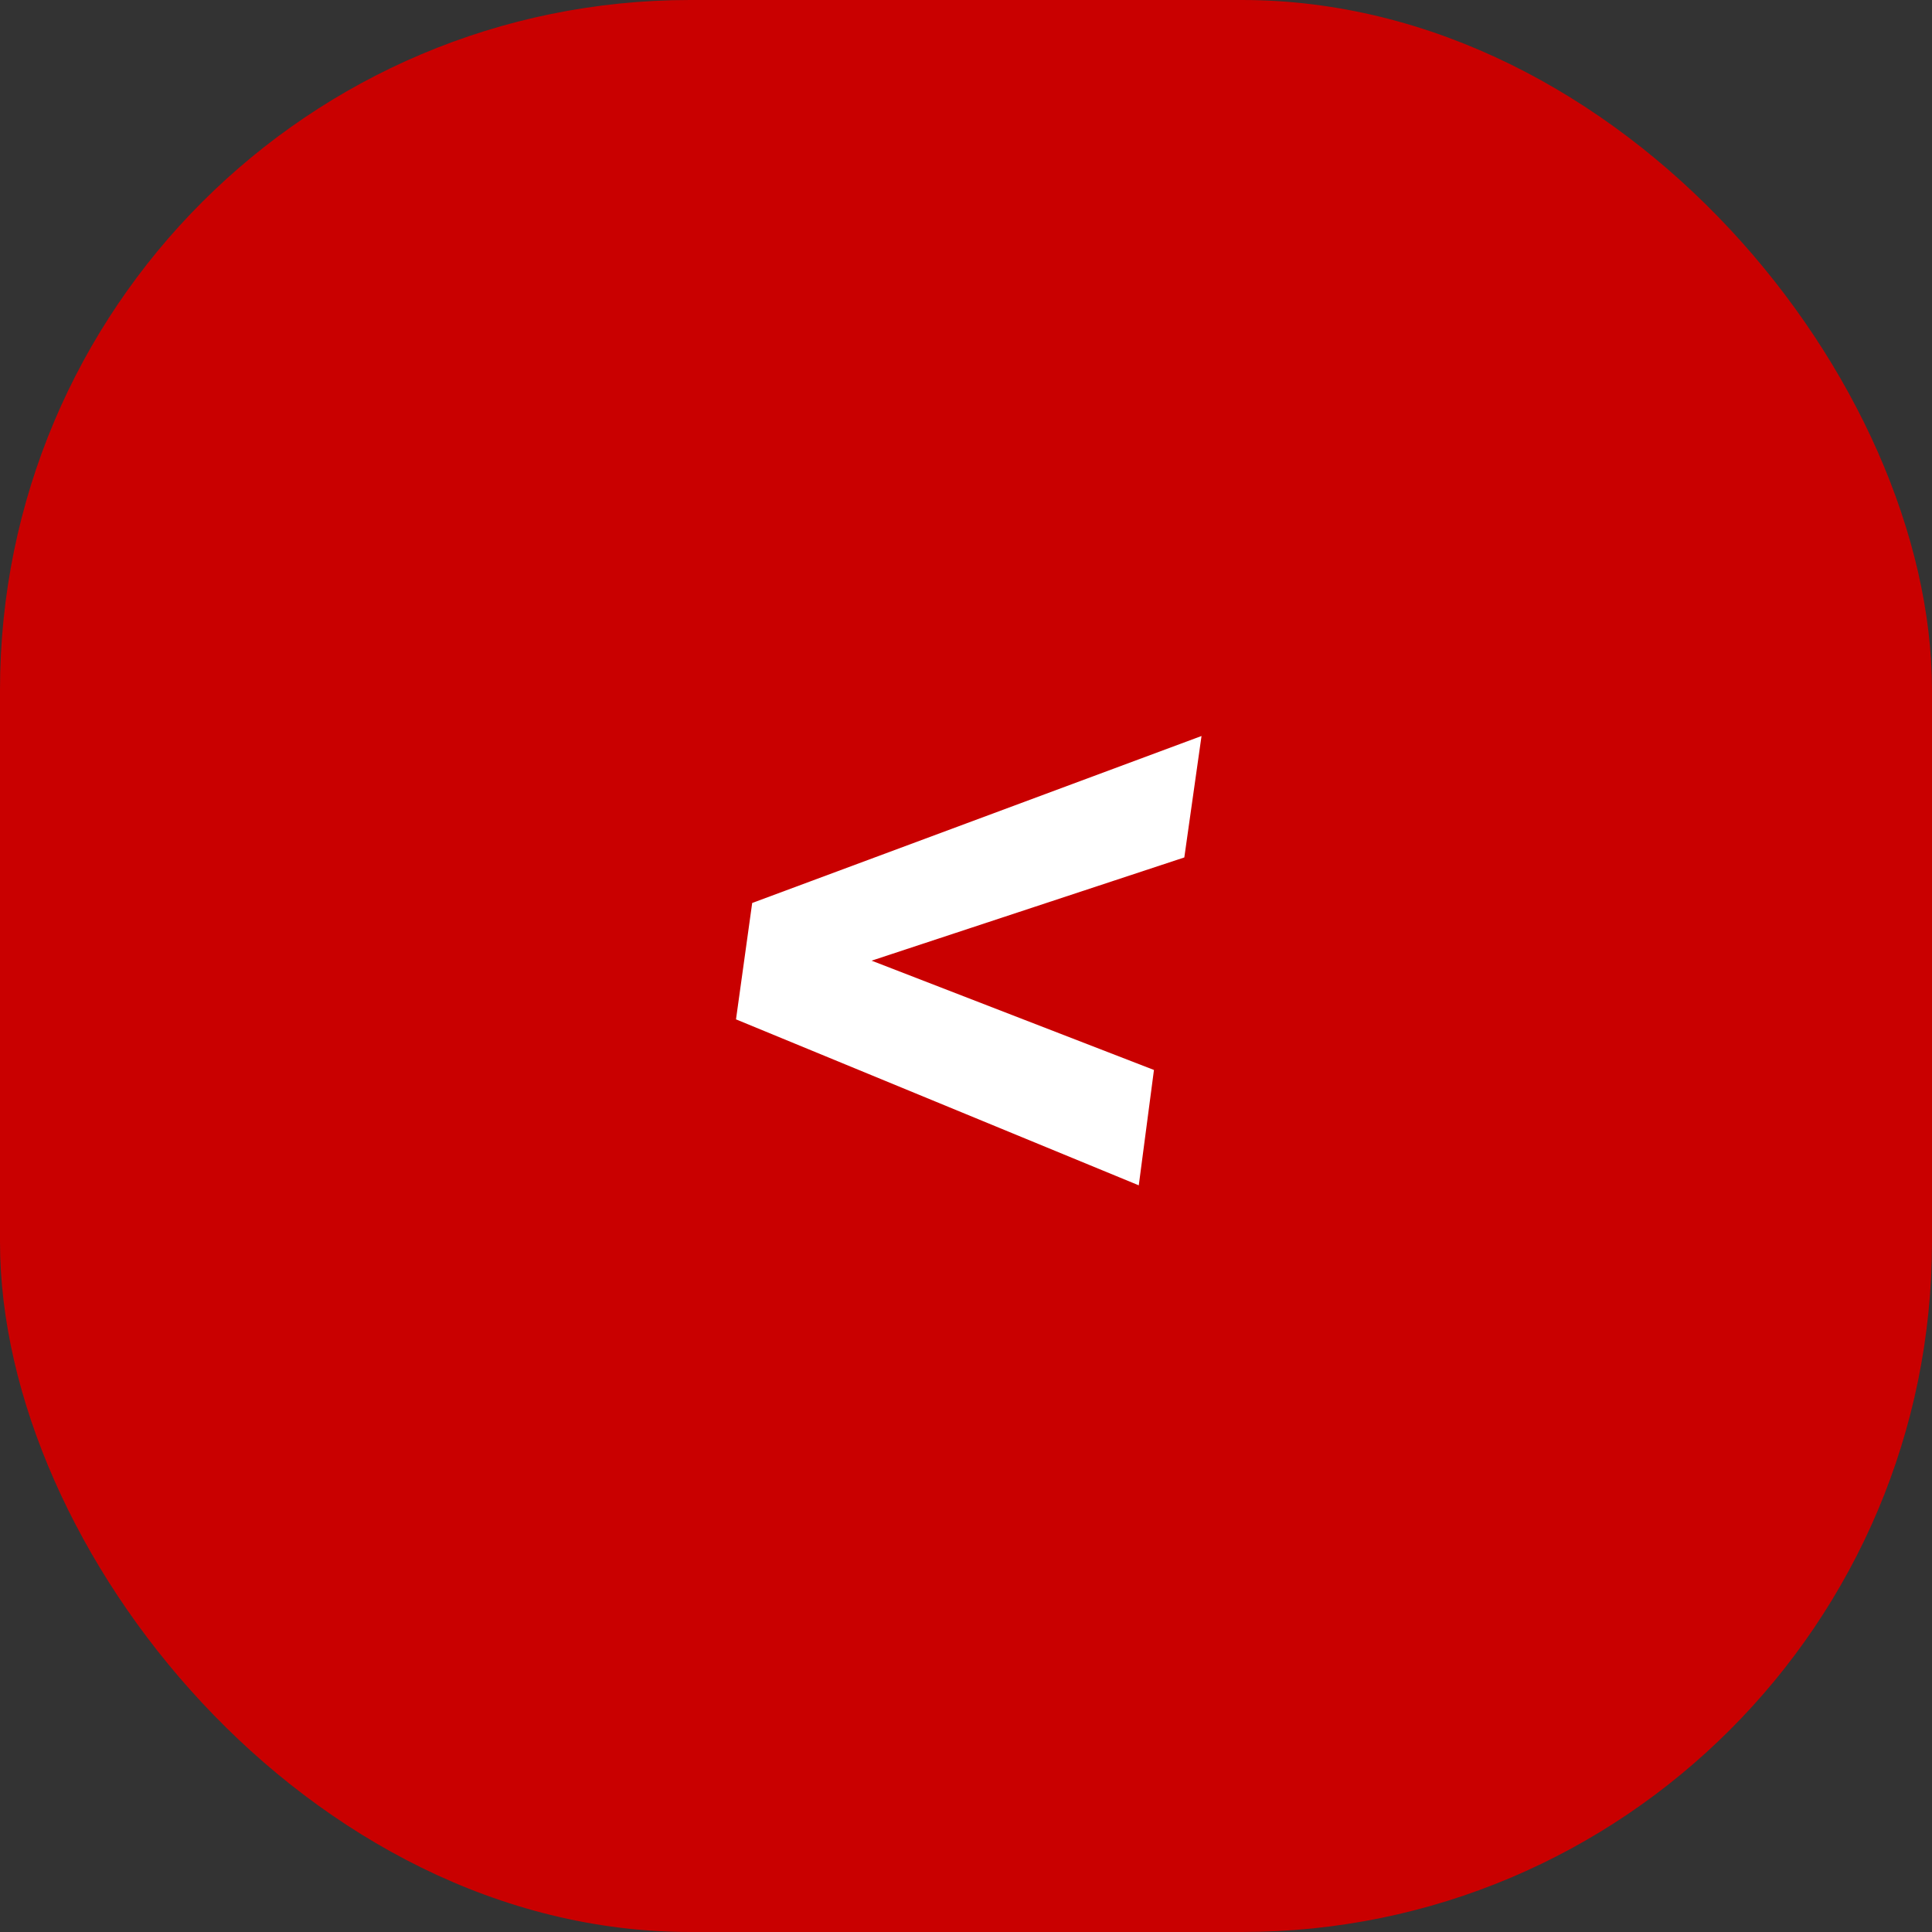 <svg width="42" height="42" viewBox="0 0 42 42" fill="none" xmlns="http://www.w3.org/2000/svg">
<rect x="0" y="0" width="42" height="42" fill="#333333" stroke="none"/>
<rect width="42" height="42" rx="15" fill="#C90000"/>
<path d="M26.12 16L25.746 18.64L18.948 20.884L25.086 23.26L24.756 25.768L16 22.16L16.352 19.63L26.12 16Z" fill="white"/>
</svg>
